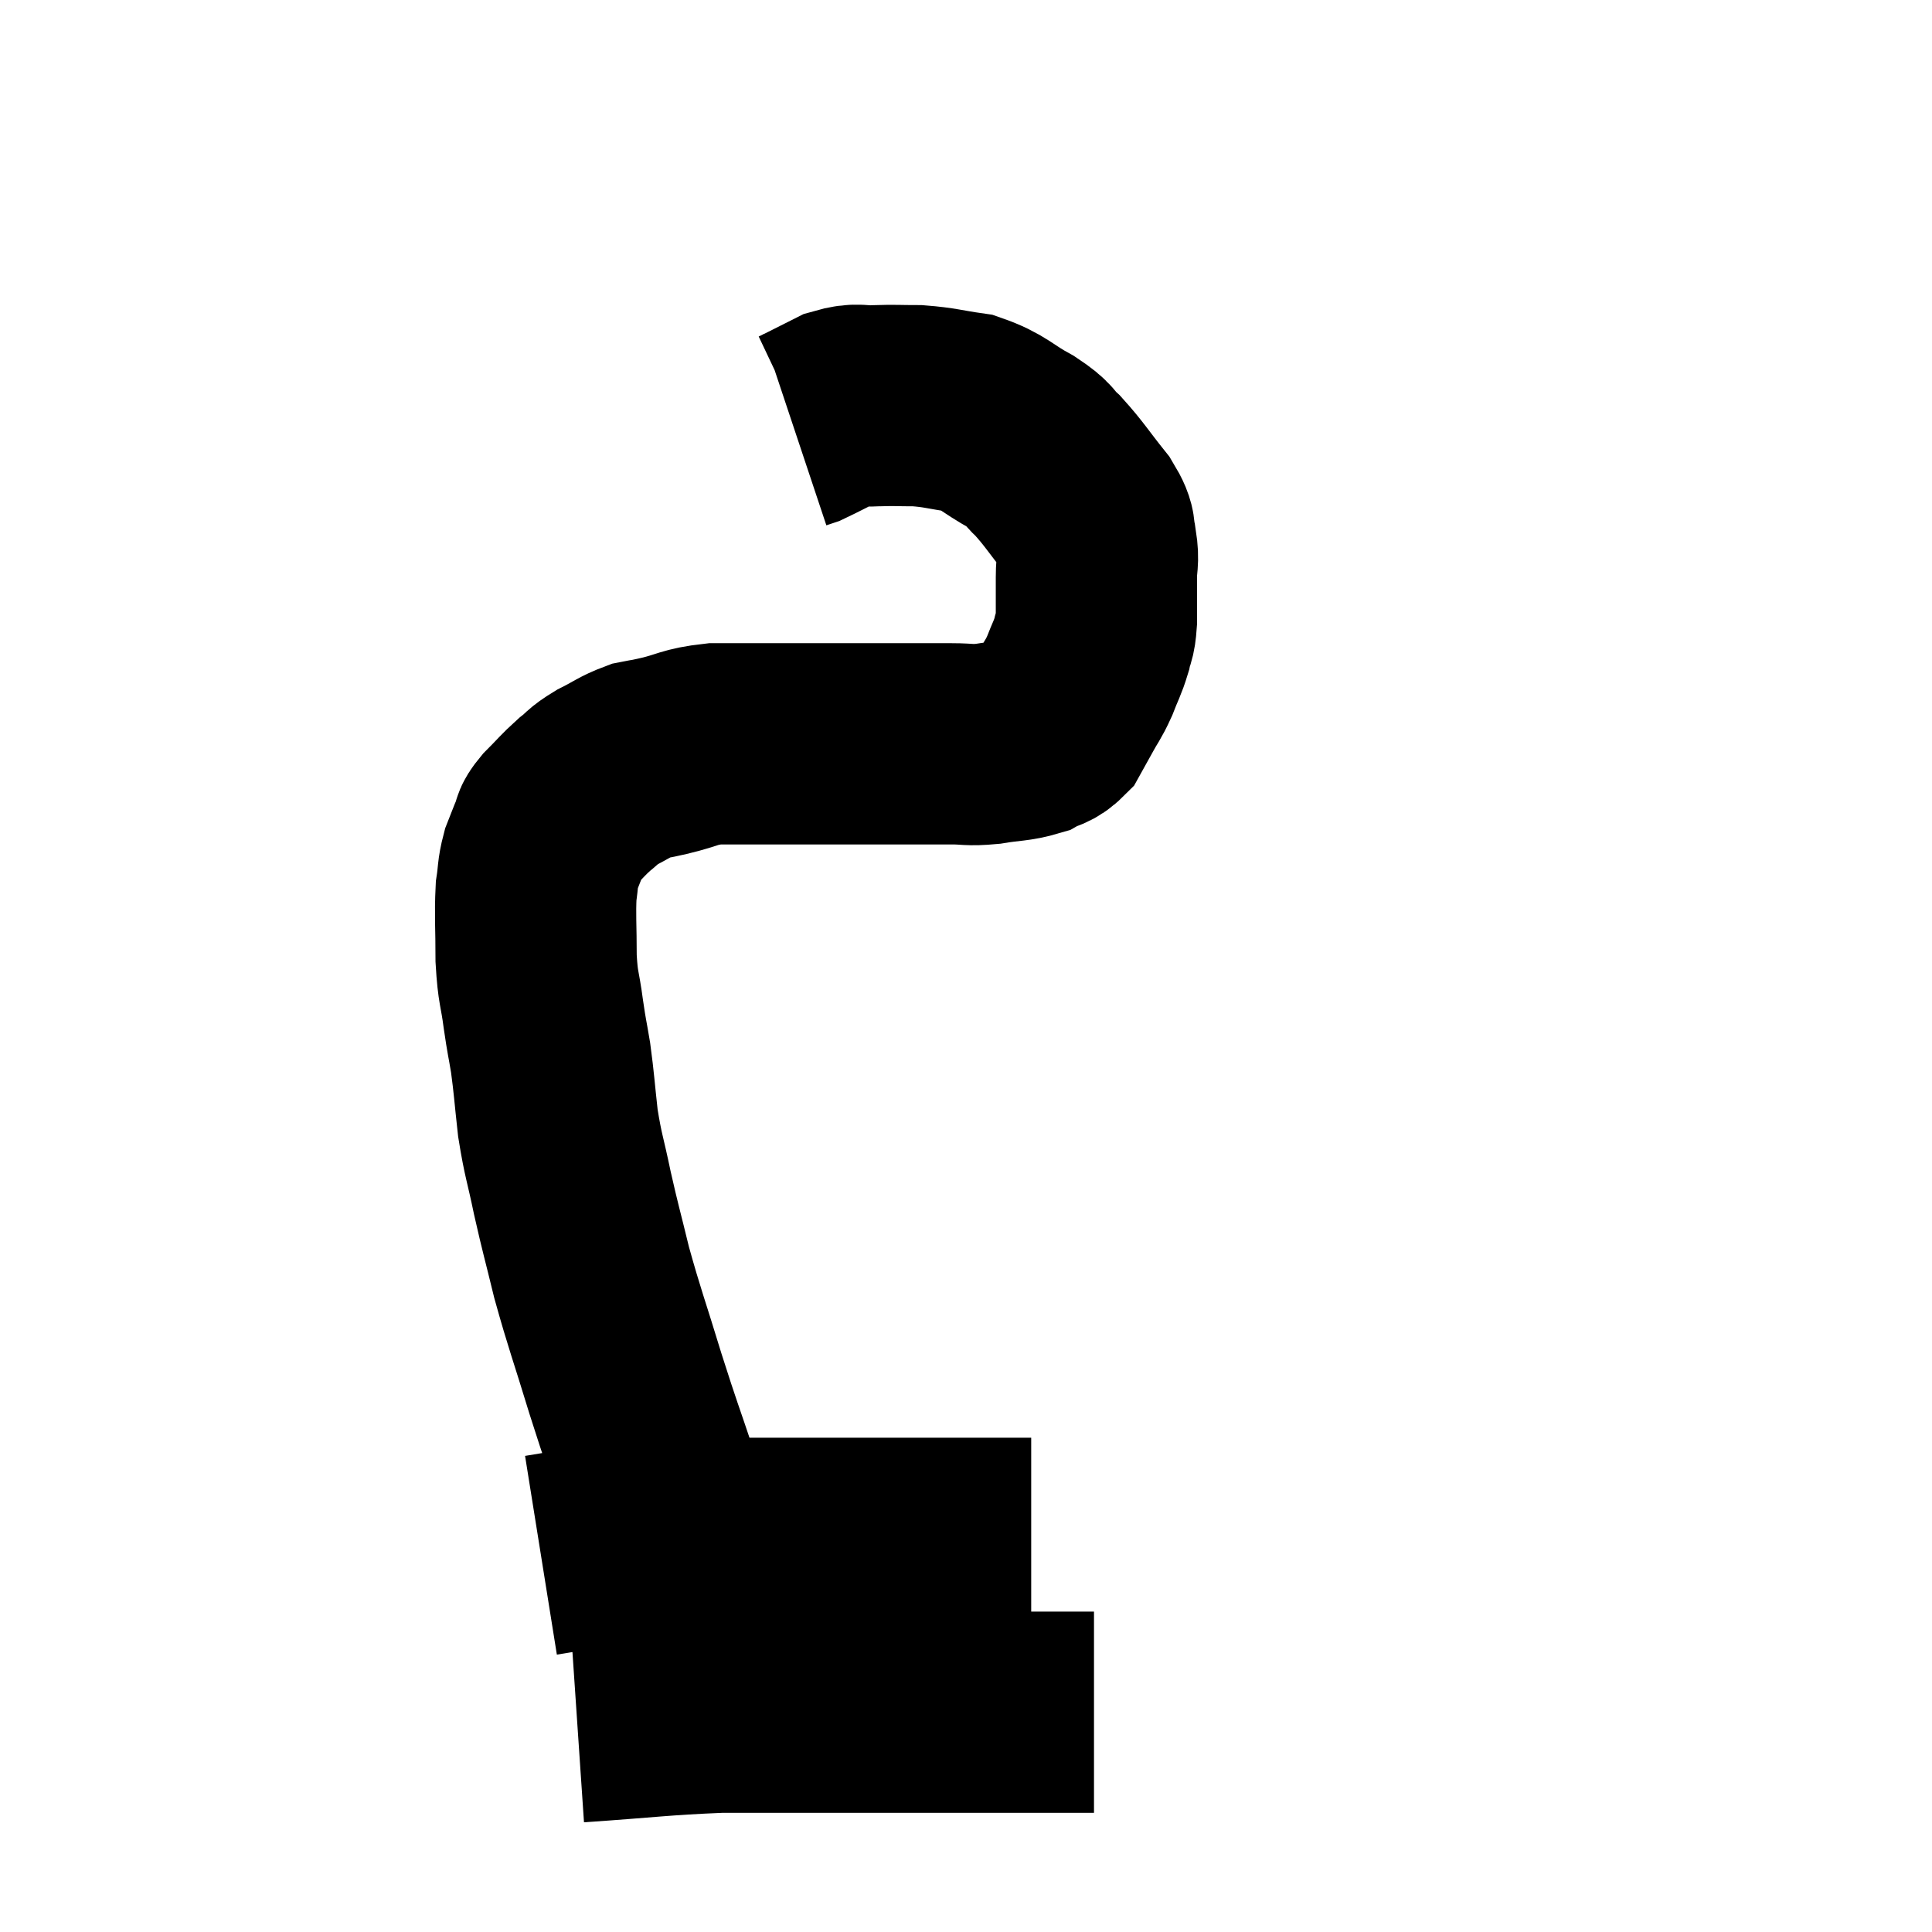 <svg width="48" height="48" viewBox="0 0 48 48" xmlns="http://www.w3.org/2000/svg"><path d="M 17.1 38.7 C 16.74 37.8, 16.77 37.98, 16.38 36.9 C 15.96 35.64, 15.96 35.7, 15.54 34.38 C 15.12 33, 15.03 32.805, 14.7 31.62 C 14.46 30.63, 14.43 30.57, 14.22 29.64 C 14.04 28.77, 13.995 28.74, 13.86 27.9 C 13.77 27.09, 13.77 26.955, 13.68 26.28 C 13.59 25.74, 13.59 25.815, 13.5 25.2 C 13.41 24.51, 13.365 24.585, 13.32 23.82 C 13.32 22.98, 13.29 22.755, 13.32 22.14 C 13.38 21.75, 13.35 21.705, 13.44 21.36 C 13.56 21.06, 13.575 21, 13.68 20.76 C 13.77 20.58, 13.65 20.655, 13.86 20.4 C 14.19 20.07, 14.22 20.01, 14.52 19.74 C 14.79 19.53, 14.715 19.53, 15.06 19.32 C 15.48 19.11, 15.54 19.035, 15.9 18.9 C 16.2 18.84, 16.035 18.885, 16.5 18.78 C 17.13 18.63, 17.1 18.555, 17.76 18.48 C 18.45 18.48, 18.48 18.48, 19.14 18.48 C 19.77 18.48, 19.86 18.48, 20.4 18.48 C 20.85 18.48, 20.73 18.48, 21.3 18.48 C 21.99 18.48, 22.095 18.48, 22.68 18.48 C 23.16 18.48, 23.175 18.48, 23.64 18.48 C 24.09 18.48, 24.045 18.525, 24.54 18.48 C 25.08 18.39, 25.215 18.42, 25.62 18.3 C 25.89 18.15, 25.95 18.21, 26.16 18 C 26.31 17.73, 26.295 17.76, 26.46 17.46 C 26.64 17.13, 26.655 17.16, 26.82 16.8 C 26.97 16.41, 27.015 16.365, 27.12 16.02 C 27.18 15.72, 27.21 15.84, 27.24 15.42 C 27.24 14.88, 27.24 14.805, 27.24 14.34 C 27.24 13.95, 27.3 13.95, 27.24 13.56 C 27.12 13.17, 27.3 13.275, 27 12.78 C 26.52 12.18, 26.445 12.03, 26.04 11.58 C 25.71 11.28, 25.875 11.31, 25.38 10.98 C 24.72 10.62, 24.705 10.485, 24.06 10.26 C 23.43 10.17, 23.37 10.125, 22.8 10.08 C 22.29 10.08, 22.26 10.065, 21.78 10.08 C 21.33 10.11, 21.345 10.005, 20.88 10.14 C 20.4 10.38, 20.205 10.485, 19.92 10.62 C 19.83 10.65, 19.785 10.665, 19.74 10.68 C 19.74 10.68, 19.74 10.68, 19.74 10.68 L 19.74 10.68" fill="none" stroke="black" stroke-width="5"></path><path d="M 13.44 38.64 C 14.19 38.52, 14.22 38.505, 14.94 38.4 C 15.63 38.31, 15.54 38.265, 16.32 38.22 C 17.19 38.22, 16.92 38.22, 18.06 38.22 C 19.47 38.22, 19.545 38.22, 20.88 38.22 C 22.14 38.22, 22.53 38.22, 23.4 38.22 C 23.88 38.22, 23.88 38.22, 24.36 38.22 C 24.84 38.22, 25.08 38.22, 25.32 38.22 C 25.32 38.22, 25.245 38.22, 25.32 38.22 L 25.62 38.22" fill="none" stroke="black" stroke-width="5"></path><path d="M 14.34 42.78 C 16.11 42.66, 16.41 42.6, 17.88 42.54 C 19.05 42.54, 19.23 42.54, 20.22 42.54 C 21.03 42.54, 20.88 42.54, 21.84 42.54 C 22.95 42.54, 23.025 42.54, 24.06 42.54 C 25.02 42.54, 25.245 42.54, 25.98 42.54 C 26.49 42.54, 26.7 42.54, 27 42.54 C 27.09 42.54, 27.135 42.54, 27.18 42.54 L 27.18 42.54" fill="none" stroke="black" stroke-width="5"></path></svg>